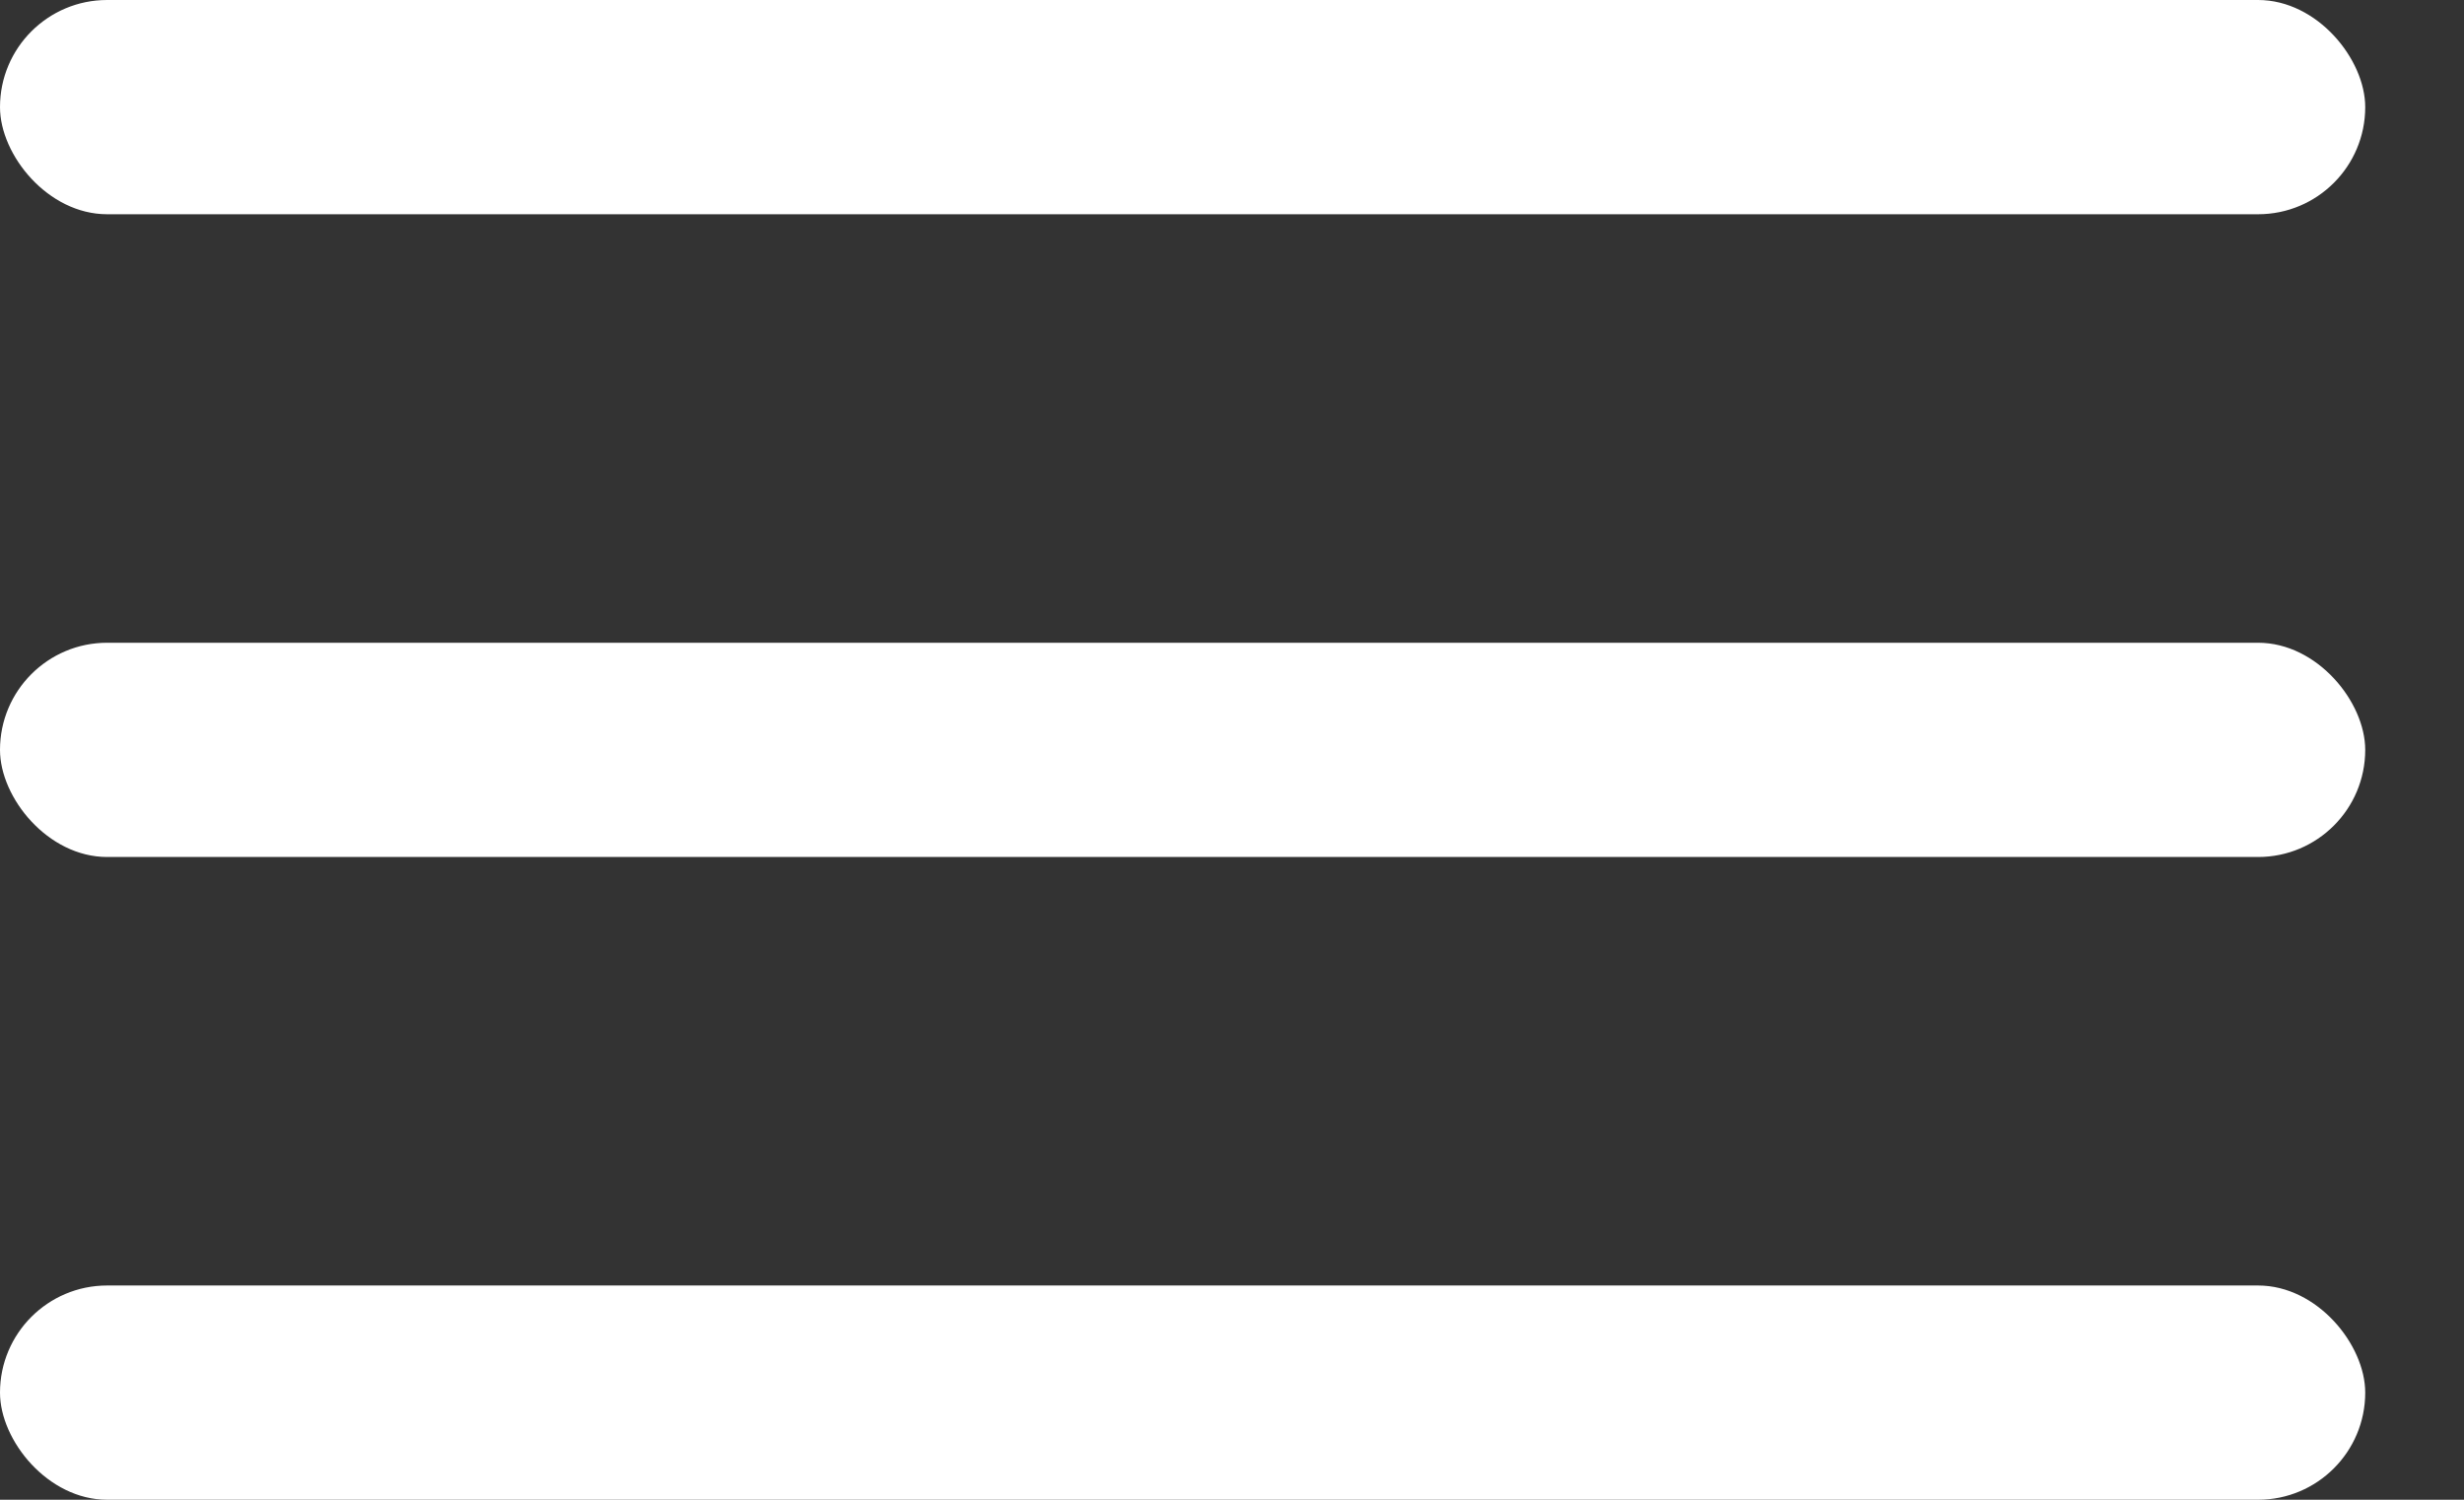<svg width="23" height="14" viewBox="0 0 23 14" fill="none" xmlns="http://www.w3.org/2000/svg">
<rect x="0" y="0" width="23" height="14" fill="#333333" stroke="none"/>
<rect width="22.078" height="2" rx="1" fill="white"/>
<rect y="6" width="22.078" height="2" rx="1" fill="white"/>
<rect y="12" width="22.078" height="2" rx="1" fill="white"/>
</svg>
